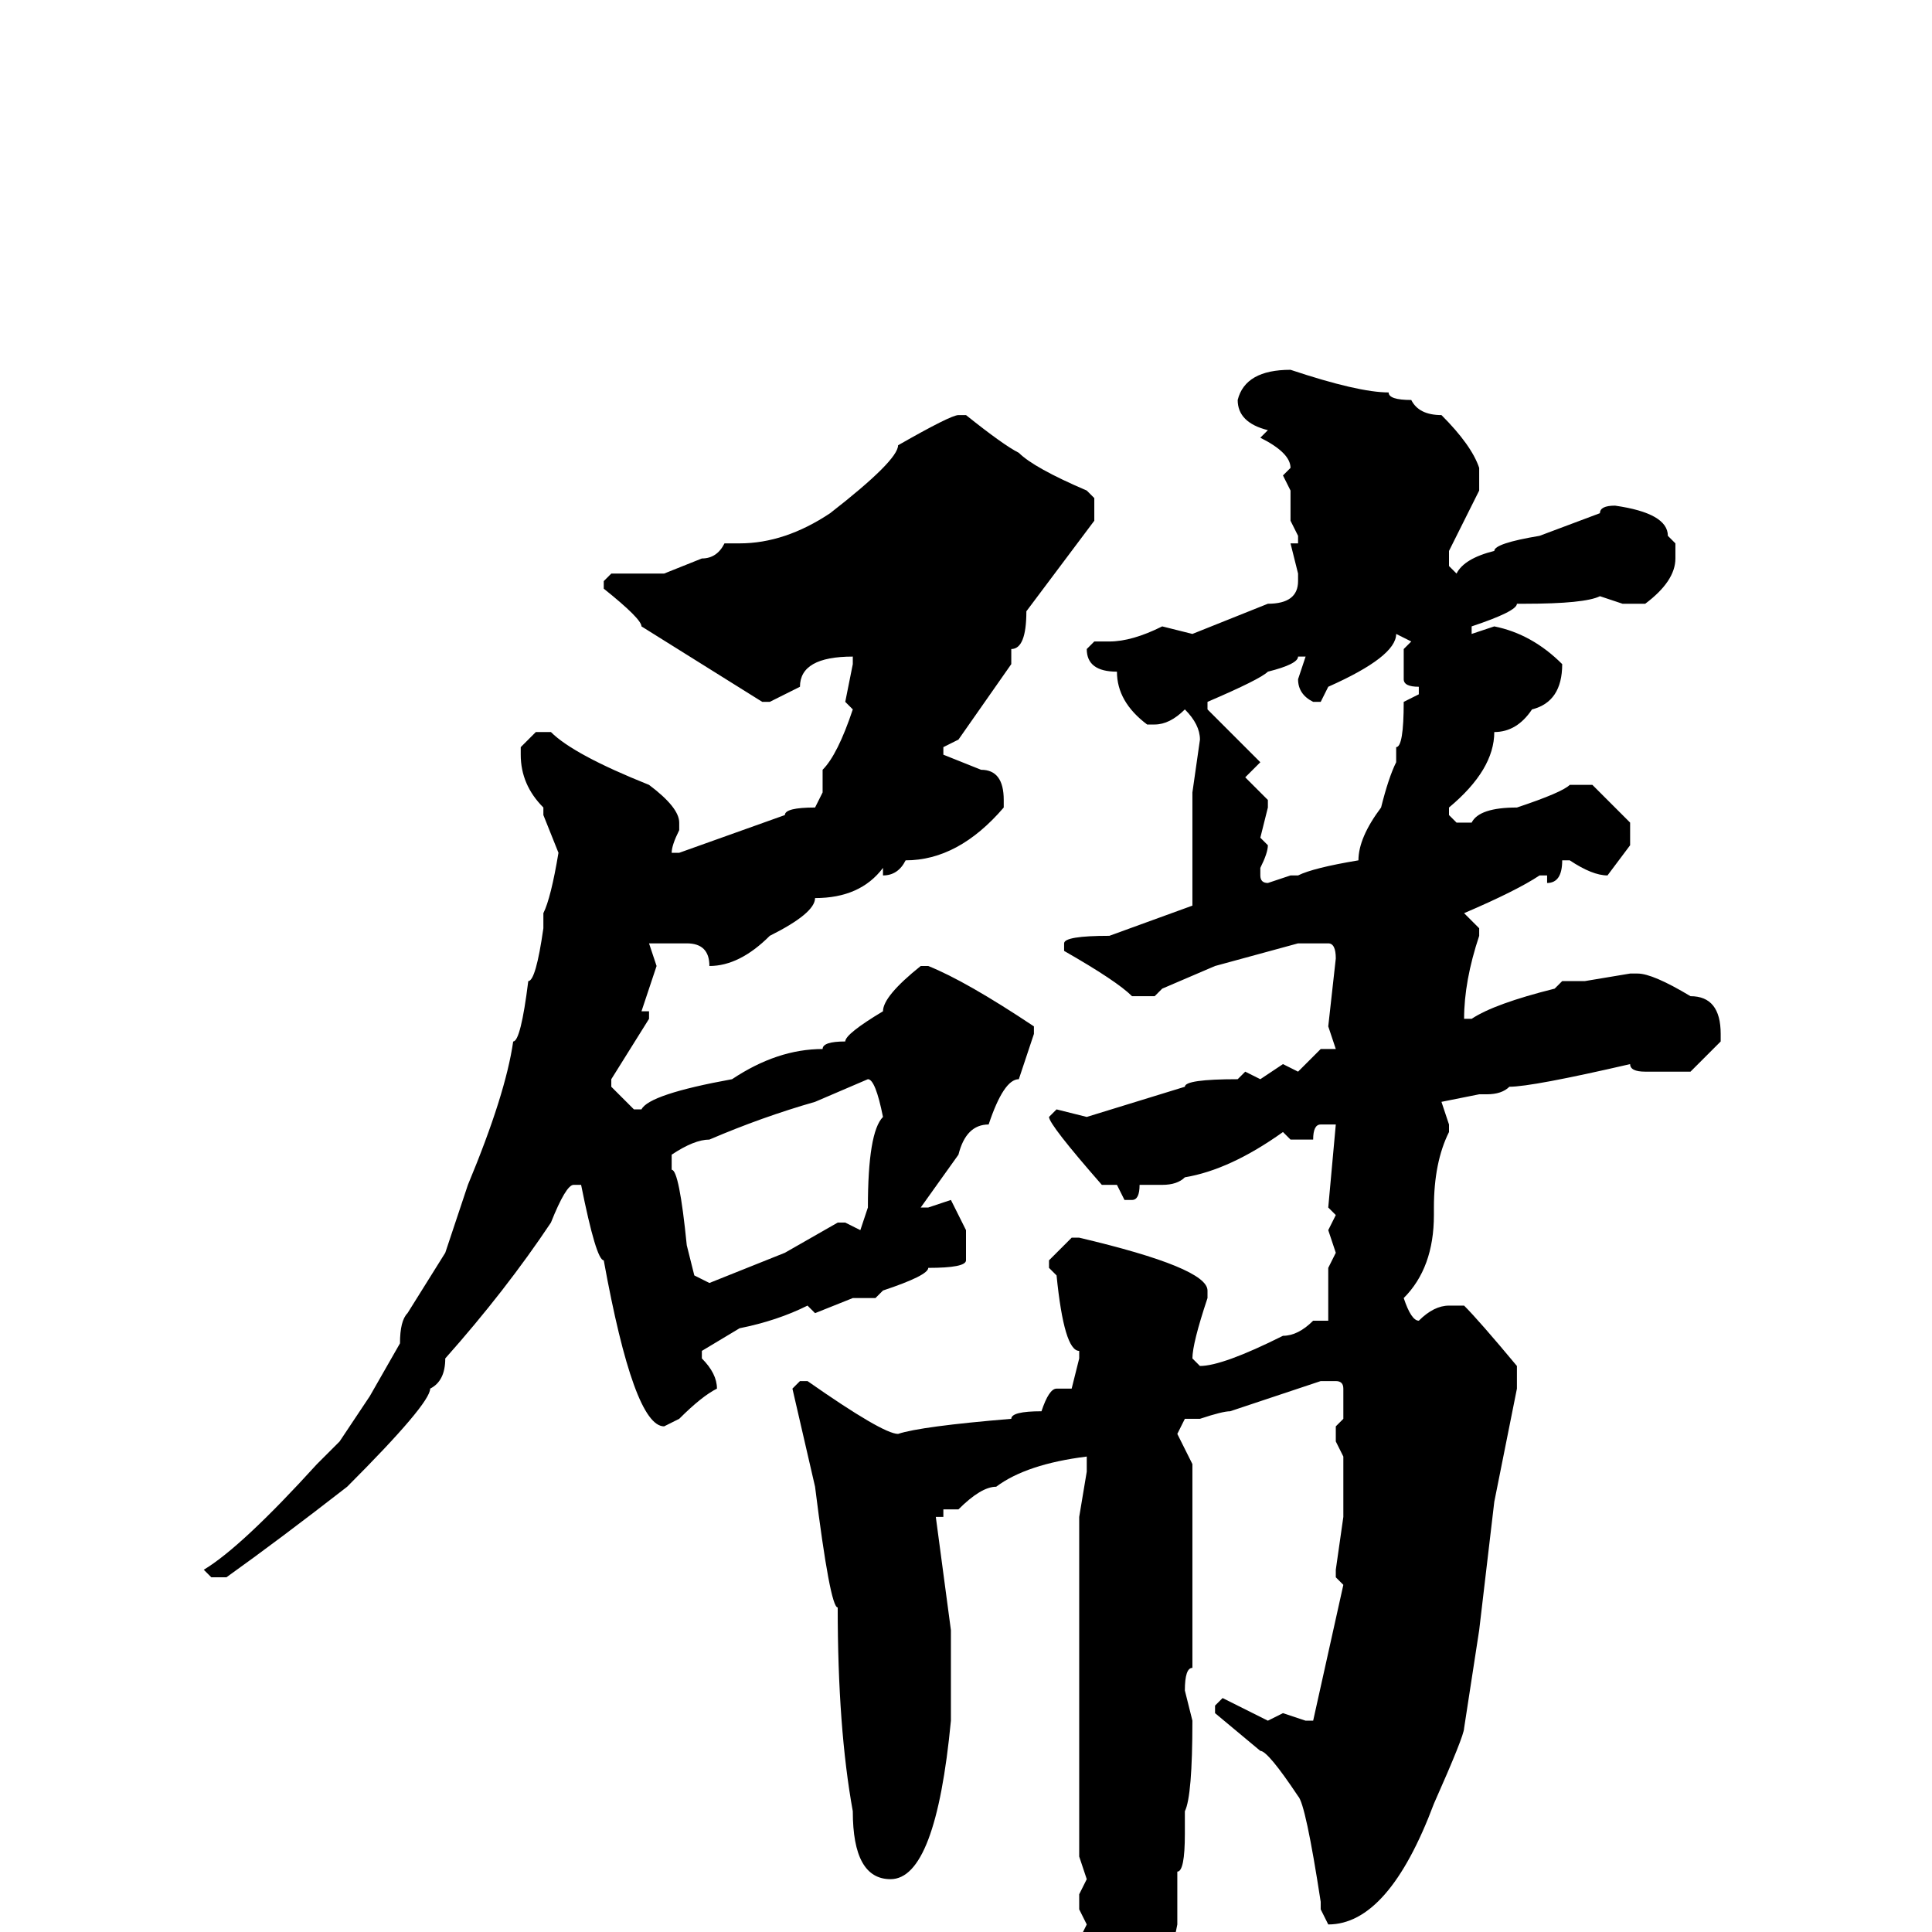 <svg xmlns="http://www.w3.org/2000/svg" viewBox="0 -256 256 256">
	<path fill="#000000" d="M171 -207Q180 -204 184 -204Q184 -203 187 -203Q188 -201 191 -201Q195 -197 196 -194V-191L192 -183V-181L193 -180Q194 -182 198 -183Q198 -184 204 -185L212 -188Q212 -189 214 -189Q221 -188 221 -185L222 -184V-182Q222 -179 218 -176H215L212 -177Q210 -176 202 -176H201Q201 -175 195 -173V-172L198 -173Q203 -172 207 -168Q207 -163 203 -162Q201 -159 198 -159Q198 -154 192 -149V-148L193 -147H195Q196 -149 201 -149Q207 -151 208 -152H211L216 -147V-144L213 -140Q211 -140 208 -142H207Q207 -139 205 -139V-140H204Q201 -138 194 -135L196 -133V-132Q194 -126 194 -121H195Q198 -123 206 -125L207 -126H210L216 -127H217Q219 -127 224 -124Q228 -124 228 -119V-118L224 -114H218Q216 -114 216 -115Q203 -112 200 -112Q199 -111 197 -111H196L191 -110L192 -107V-106Q190 -102 190 -96V-95Q190 -88 186 -84Q187 -81 188 -81Q190 -83 192 -83H194Q196 -81 201 -75V-72L198 -57L196 -40L194 -27Q194 -26 190 -17Q184 -1 176 -1L175 -3V-4Q173 -17 172 -18Q168 -24 167 -24L161 -29V-30L162 -31L168 -28L170 -29L173 -28H174L178 -46L177 -47V-48L178 -55V-59V-60V-63L177 -65V-67L178 -68V-72Q178 -73 177 -73H175L163 -69Q162 -69 159 -68H157L156 -66L158 -62V-54V-52V-45V-44V-41V-35Q157 -35 157 -32L158 -28Q158 -18 157 -16V-13Q157 -8 156 -8V-1L154 9L153 10V12Q150 27 146 32H145L144 31Q144 30 145 22L143 16V7L144 4L143 2V1L144 -1L143 -3V-5L144 -7L143 -10V-12V-19V-21V-28V-35V-37V-45V-53V-55L144 -61V-63Q136 -62 132 -59Q130 -59 127 -56H125V-55H124L126 -40V-28Q124 -7 118 -7Q113 -7 113 -16Q111 -27 111 -43Q110 -43 108 -59L105 -72L106 -73H107Q117 -66 119 -66Q122 -67 134 -68Q134 -69 138 -69Q139 -72 140 -72H142L143 -76V-77Q141 -77 140 -87L139 -88V-89L142 -92H143Q160 -88 160 -85V-84Q158 -78 158 -76L159 -75Q162 -75 170 -79Q172 -79 174 -81H176V-83V-88L177 -90L176 -93L177 -95L176 -96L177 -107H175Q174 -107 174 -105H173H171L170 -106Q163 -101 157 -100Q156 -99 154 -99H151Q151 -97 150 -97H149L148 -99H146Q139 -107 139 -108L140 -109L144 -108L157 -112Q157 -113 164 -113L165 -114L167 -113L170 -115L172 -114L175 -117H177L176 -120L177 -129Q177 -131 176 -131H174H172L161 -128L154 -125L153 -124H150Q148 -126 141 -130V-131Q141 -132 147 -132L158 -136V-139V-141V-149V-151L159 -158Q159 -160 157 -162Q155 -160 153 -160H152Q148 -163 148 -167Q144 -167 144 -170L145 -171H146H147Q150 -171 154 -173L158 -172L168 -176Q172 -176 172 -179V-180L171 -184H172V-185L171 -187V-191L170 -193L171 -194Q171 -196 167 -198L168 -199Q164 -200 164 -203Q165 -207 171 -207ZM127 -201H128Q133 -197 135 -196Q137 -194 144 -191L145 -190V-187L136 -175Q136 -170 134 -170V-168L127 -158L125 -157V-156L130 -154Q133 -154 133 -150V-149Q127 -142 120 -142Q119 -140 117 -140V-141Q114 -137 108 -137Q108 -135 102 -132Q98 -128 94 -128Q94 -131 91 -131H88H86L87 -128L85 -122H86V-121L81 -113V-112L84 -109H85Q86 -111 97 -113Q103 -117 109 -117Q109 -118 112 -118Q112 -119 117 -122Q117 -124 122 -128H123Q128 -126 137 -120V-119L135 -113Q133 -113 131 -107Q128 -107 127 -103L122 -96H123L126 -97L128 -93V-89Q128 -88 123 -88Q123 -87 117 -85L116 -84H113L108 -82L107 -83Q103 -81 98 -80L93 -77V-76Q95 -74 95 -72Q93 -71 90 -68L88 -67Q84 -67 80 -89Q79 -89 77 -99H76Q75 -99 73 -94Q67 -85 59 -76Q59 -73 57 -72Q57 -70 46 -59Q37 -52 30 -47H28L27 -48Q32 -51 42 -62L45 -65L49 -71L53 -78Q53 -81 54 -82L59 -90L62 -99Q67 -111 68 -118Q69 -118 70 -126Q71 -126 72 -133V-135Q73 -137 74 -143L72 -148V-149Q69 -152 69 -156V-157L71 -159H73Q76 -156 86 -152Q90 -149 90 -147V-146Q89 -144 89 -143H90L104 -148Q104 -149 108 -149L109 -151V-152V-154Q111 -156 113 -162L112 -163L113 -168V-169Q106 -169 106 -165L102 -163H101L85 -173Q85 -174 80 -178V-179L81 -180H88L93 -182Q95 -182 96 -184H98Q104 -184 110 -188Q119 -195 119 -197Q126 -201 127 -201ZM185 -172Q185 -169 176 -165L175 -163H174Q172 -164 172 -166L173 -169H172Q172 -168 168 -167Q167 -166 160 -163V-162L167 -155L165 -153L168 -150V-149L167 -145L168 -144Q168 -143 167 -141V-140Q167 -139 168 -139L171 -140H172Q174 -141 180 -142Q180 -145 183 -149Q184 -153 185 -155V-157Q186 -157 186 -163L188 -164V-165Q186 -165 186 -166V-170L187 -171ZM89 -103V-101Q90 -101 91 -91L92 -87L94 -86L104 -90L111 -94H112L114 -93L115 -96Q115 -106 117 -108Q116 -113 115 -113L108 -110Q101 -108 94 -105Q92 -105 89 -103Z"/>
</svg>